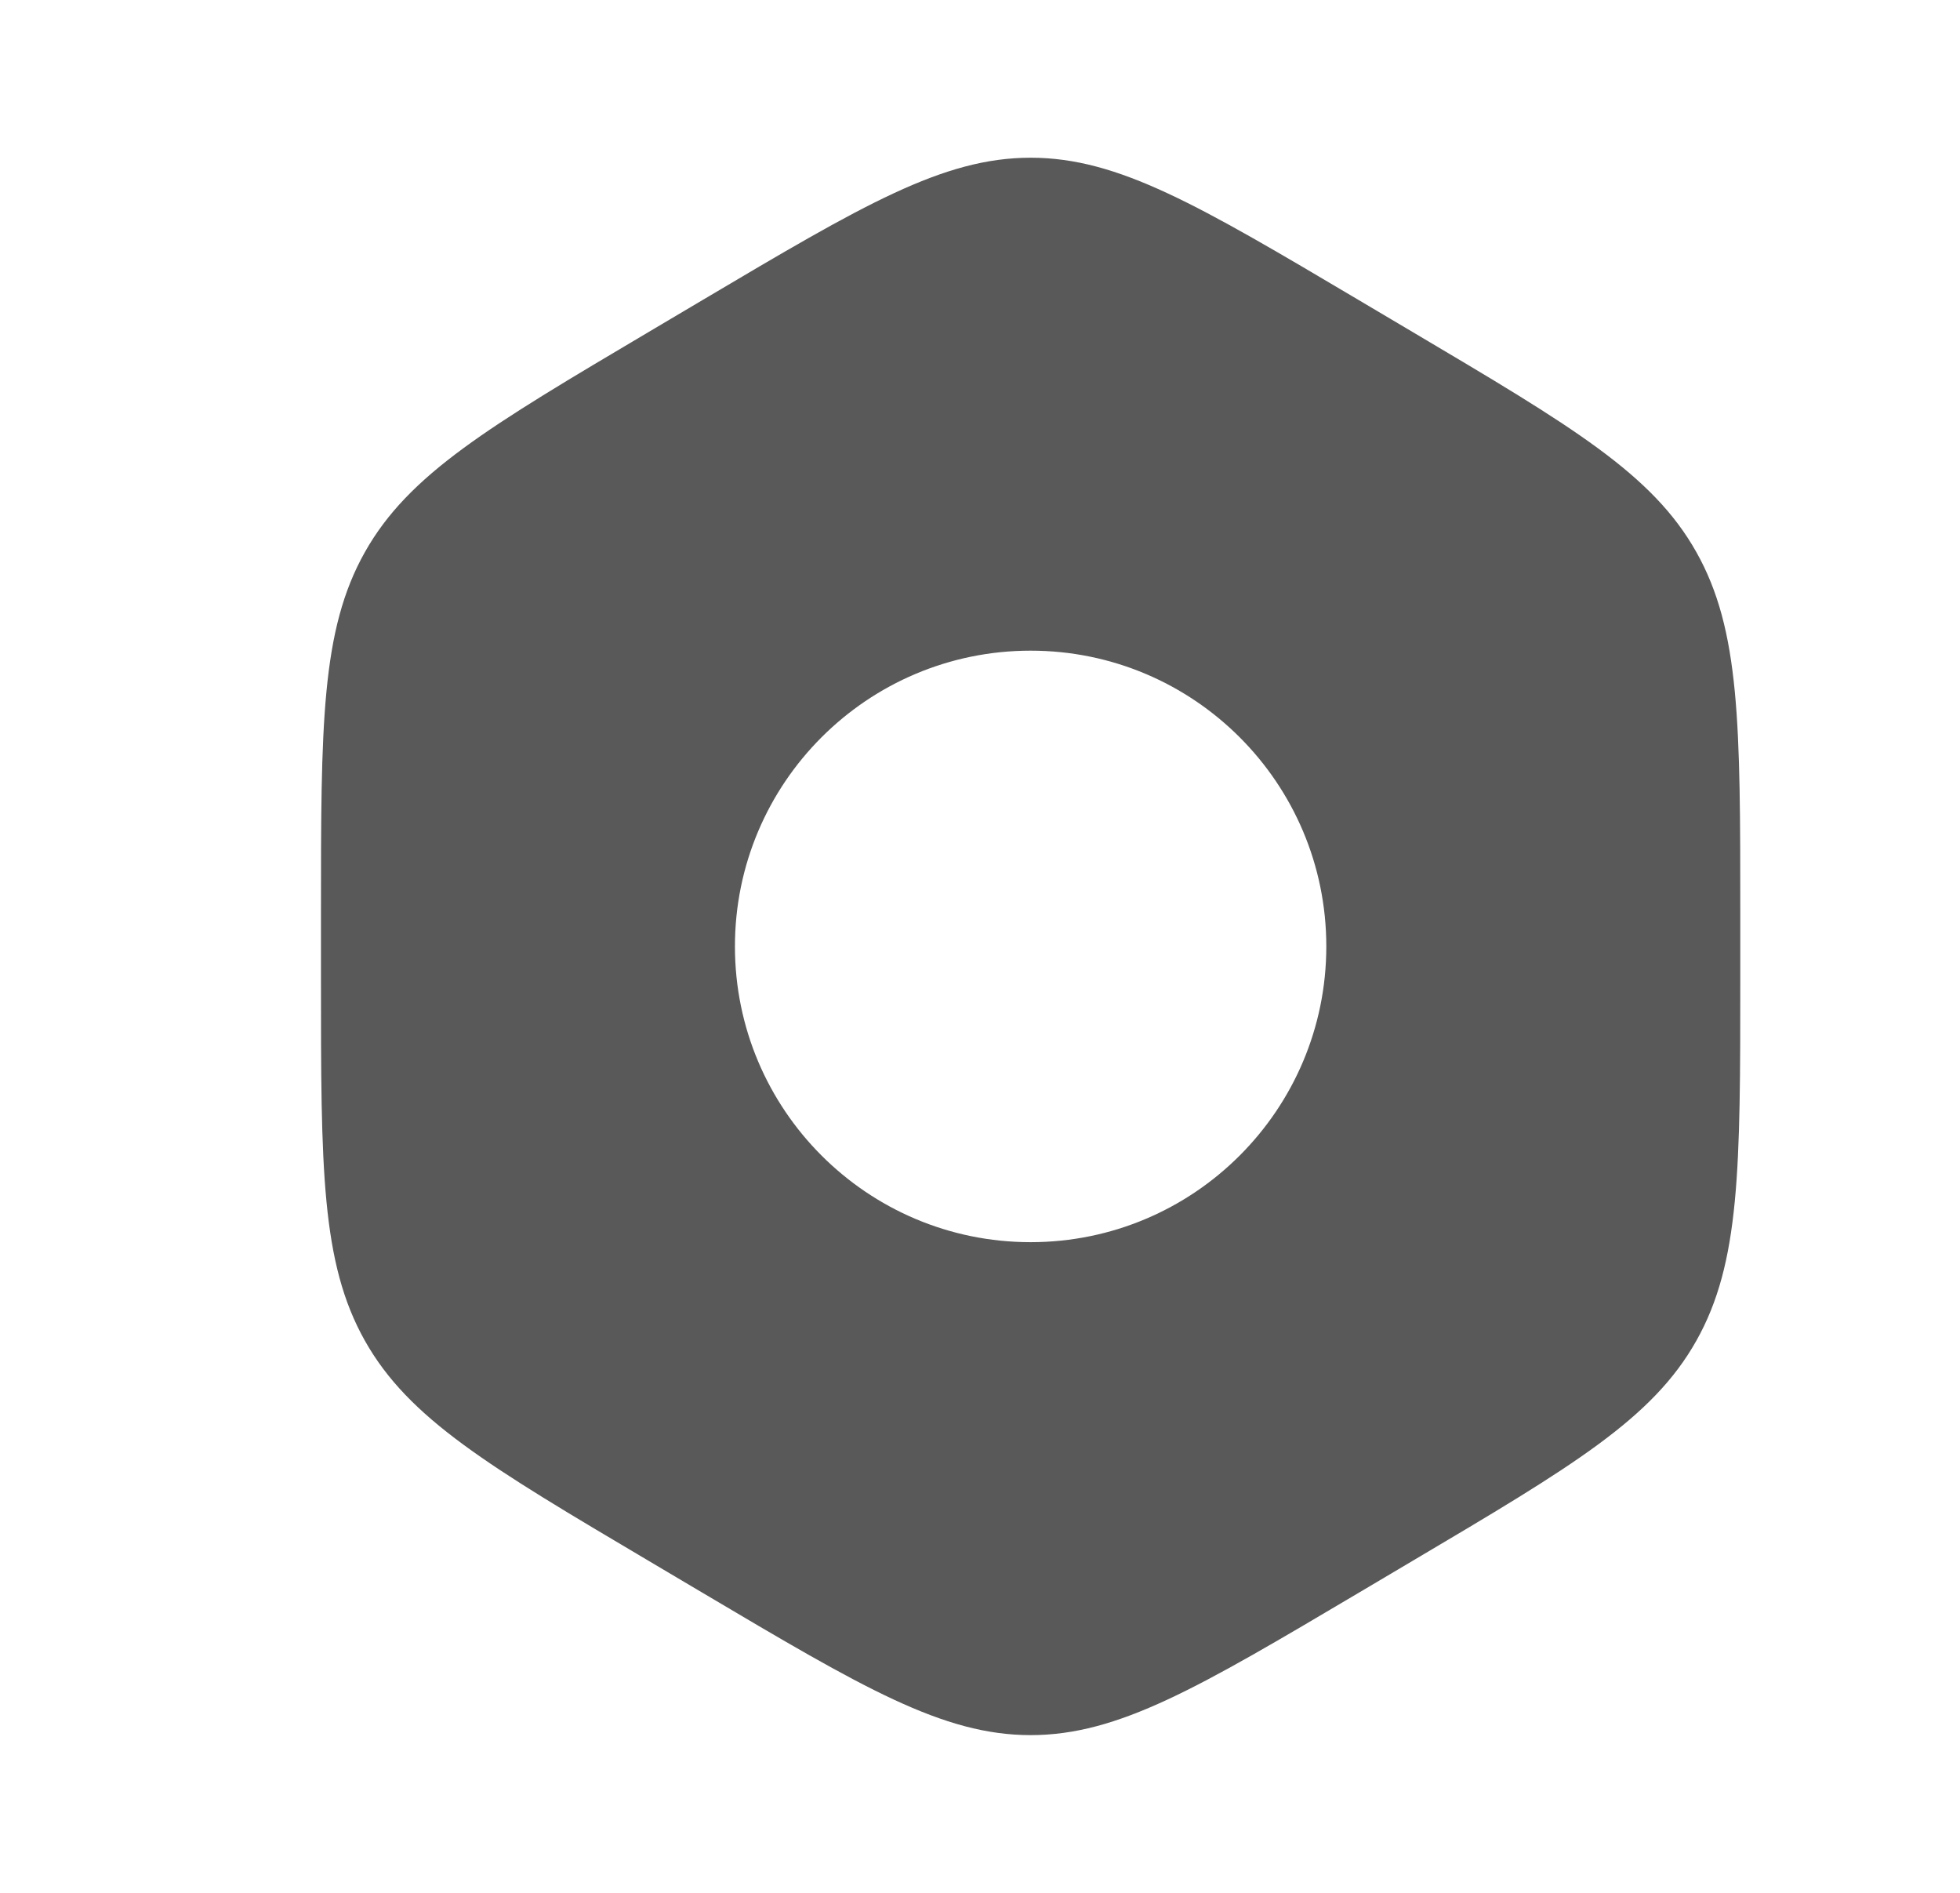 <svg width="29" height="28" viewBox="0 0 29 28" fill="none" xmlns="http://www.w3.org/2000/svg">
<path fill-rule="evenodd" clip-rule="evenodd" d="M15.249 2.333C13.95 2.333 12.766 3.034 10.399 4.436L9.599 4.91C7.232 6.312 6.049 7.012 5.399 8.167C4.749 9.321 4.749 10.723 4.749 13.526V14.474C4.749 17.277 4.749 18.679 5.399 19.833C6.049 20.988 7.232 21.689 9.599 23.09L10.399 23.564C12.766 24.966 13.95 25.667 15.249 25.667C16.549 25.667 17.732 24.966 20.099 23.564L20.899 23.09C23.266 21.689 24.45 20.988 25.099 19.833C25.749 18.679 25.749 17.277 25.749 14.474V13.526C25.749 10.723 25.749 9.321 25.099 8.167C24.45 7.012 23.266 6.312 20.899 4.91L20.099 4.436C17.732 3.034 16.549 2.333 15.249 2.333ZM10.874 14C10.874 11.584 12.833 9.625 15.249 9.625C17.665 9.625 19.624 11.584 19.624 14C19.624 16.416 17.665 18.375 15.249 18.375C12.833 18.375 10.874 16.416 10.874 14Z" fill="#595959"/>
</svg>
